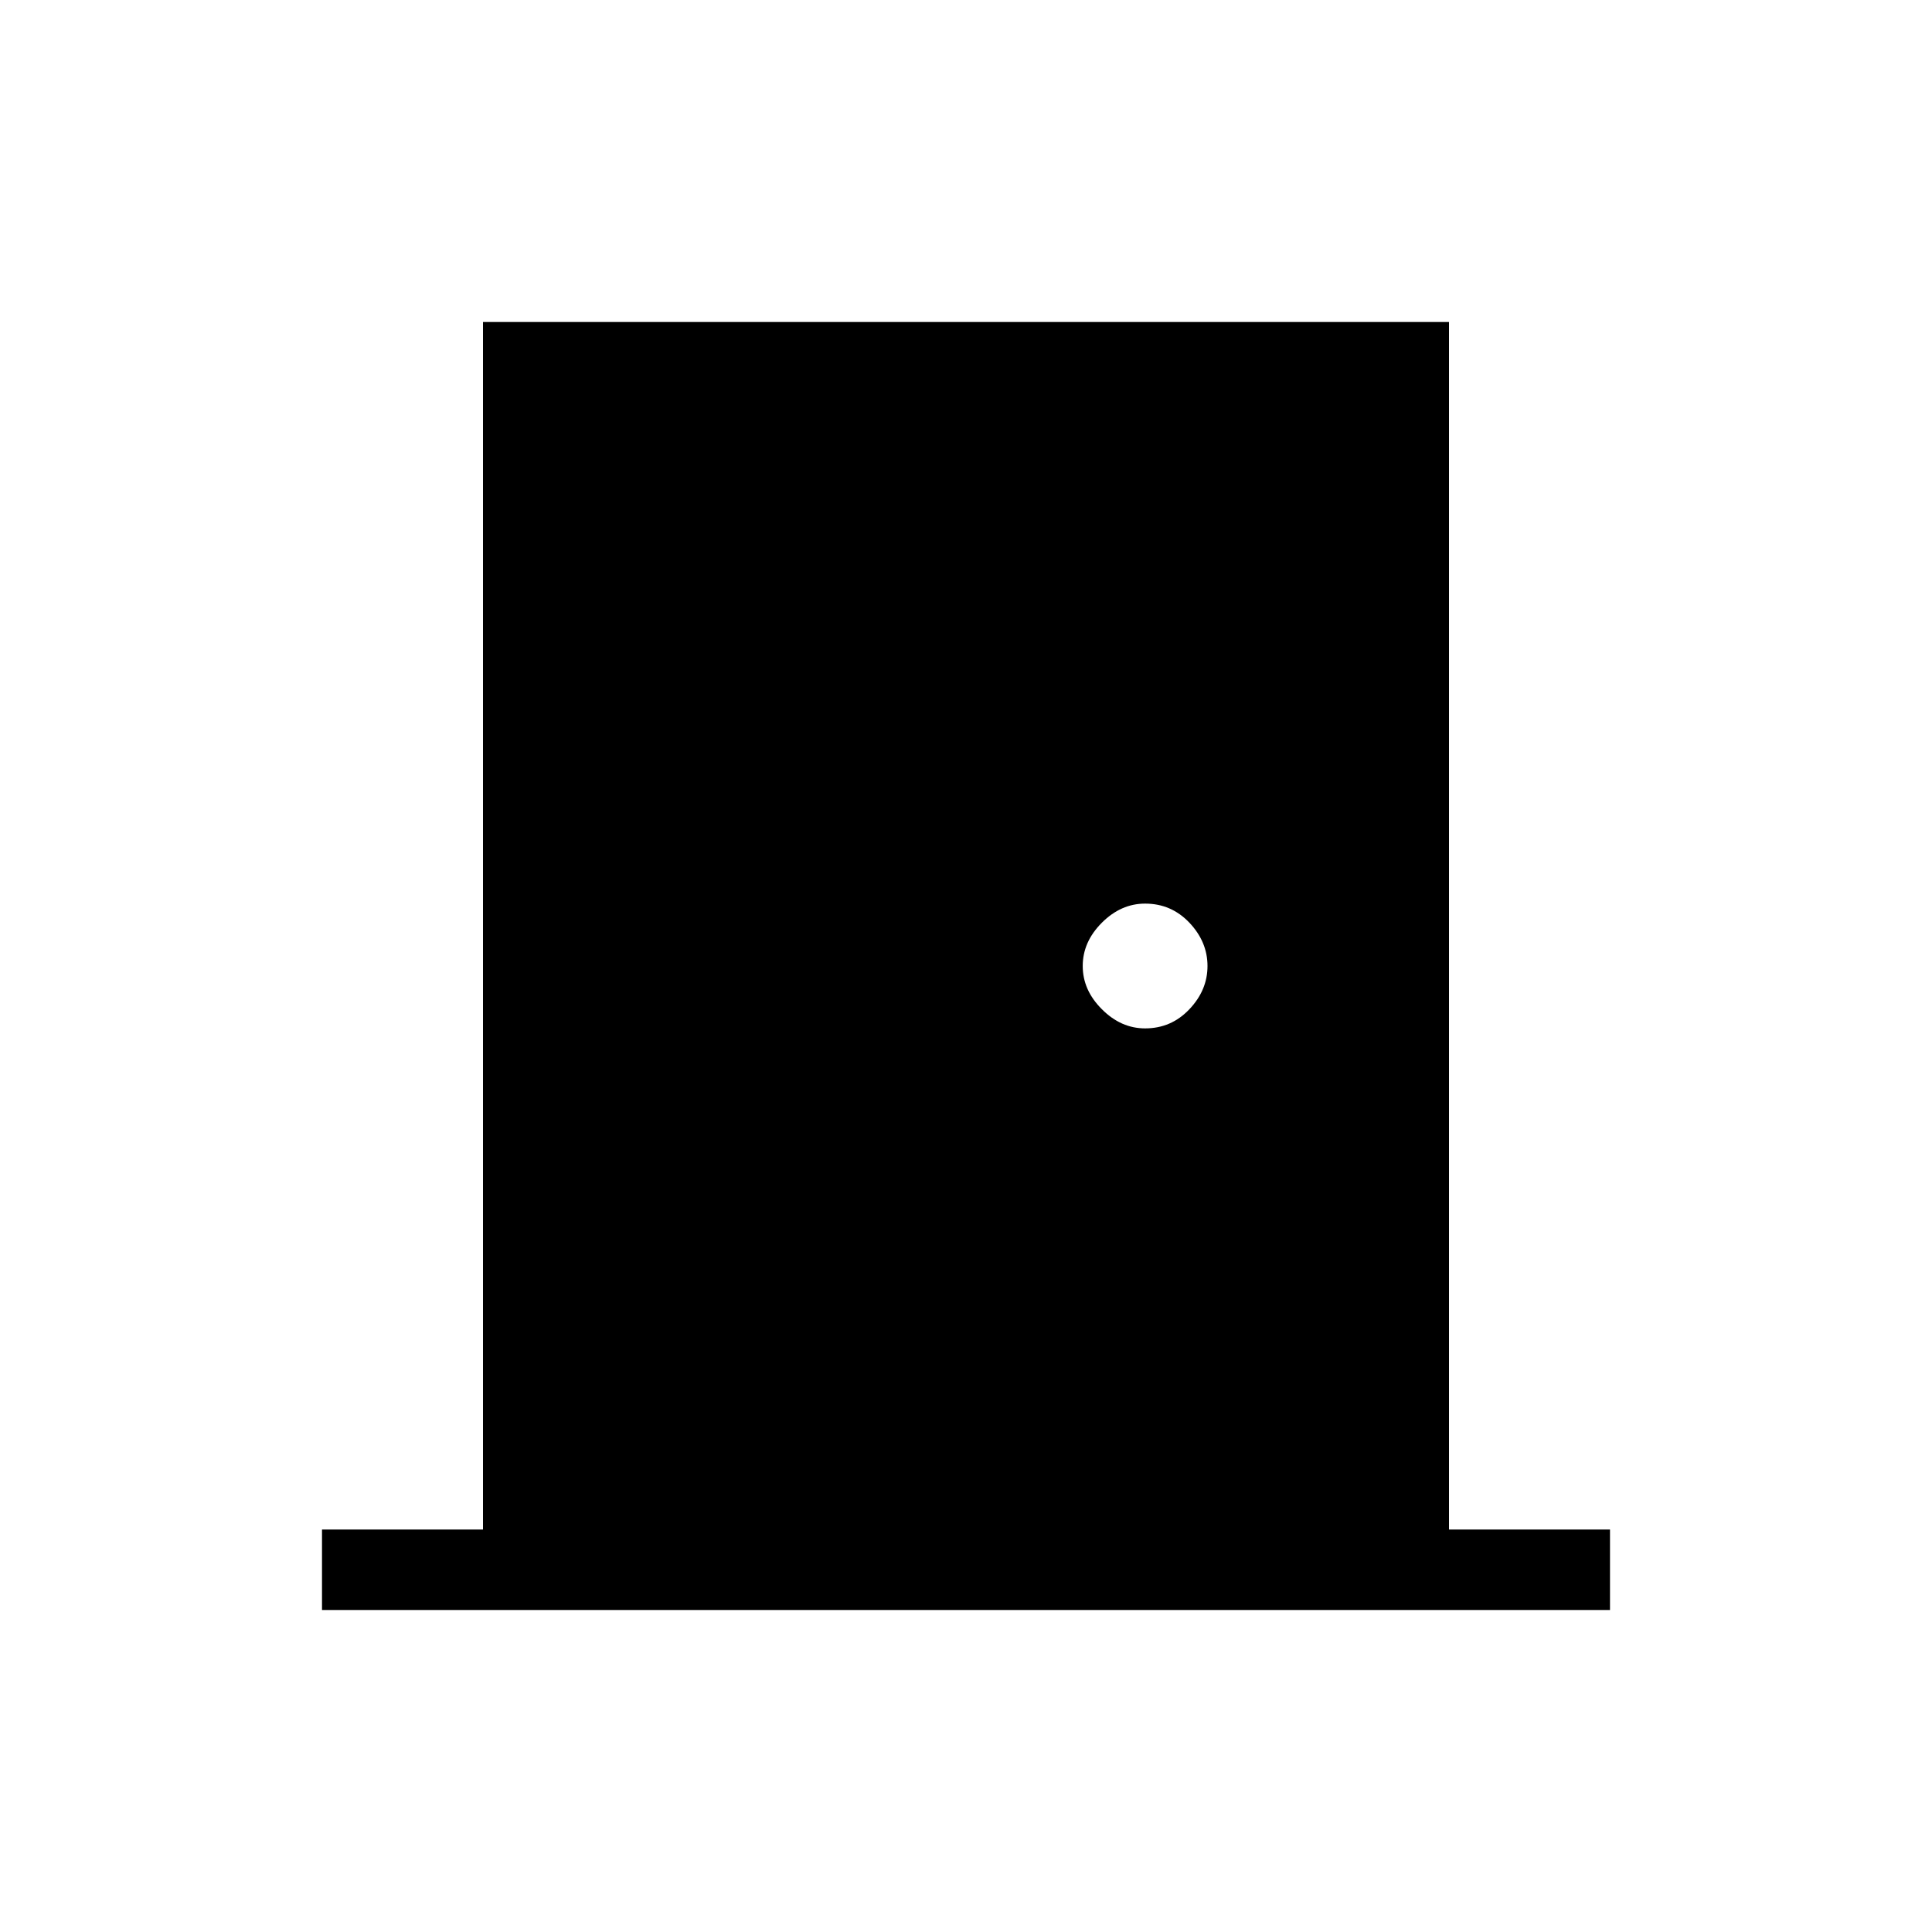 <svg xmlns="http://www.w3.org/2000/svg" height="24" width="24"><path d="M4 20V19H6V4H18V19H20V20ZM14.225 12.775Q14.55 12.775 14.775 12.537Q15 12.3 15 12Q15 11.7 14.775 11.462Q14.55 11.225 14.225 11.225Q13.925 11.225 13.688 11.462Q13.45 11.7 13.45 12Q13.45 12.3 13.688 12.537Q13.925 12.775 14.225 12.775Z"/></svg>
